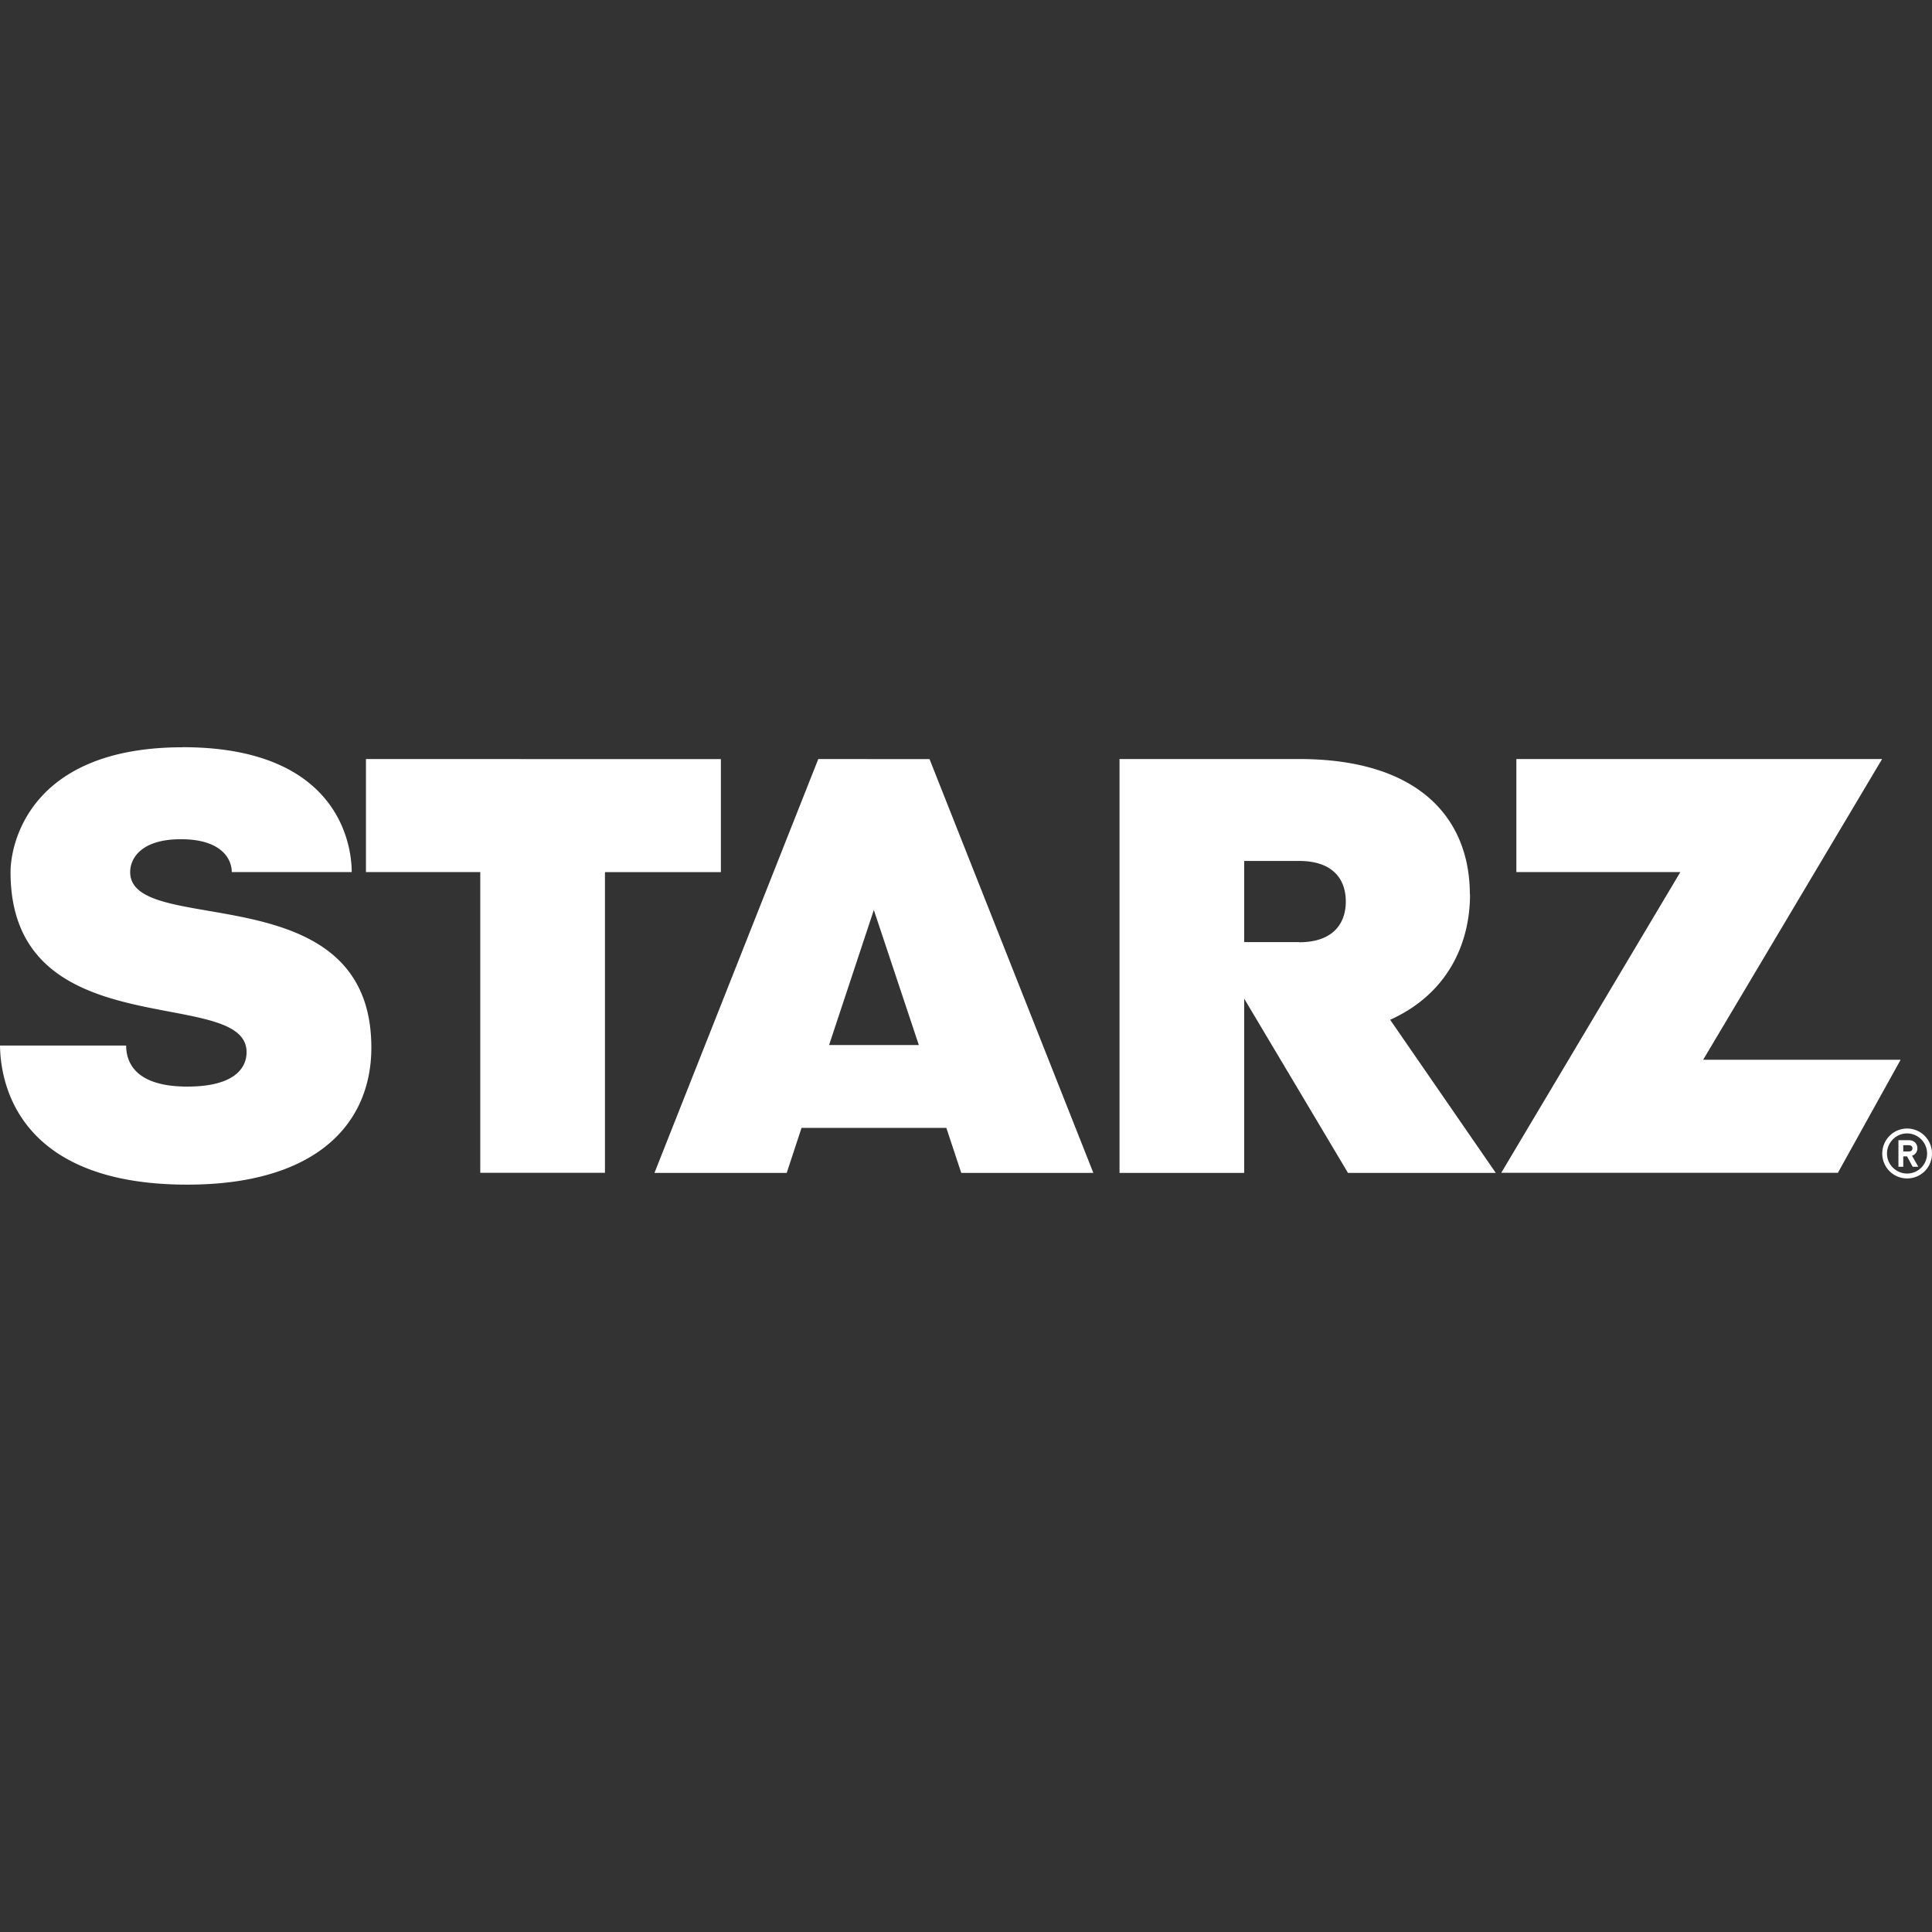<svg role="img" viewBox="0 0 24 24" xmlns="http://www.w3.org/2000/svg" id="Starz--Streamline-Simple-Icons" height="24" width="24">
  <rect x="0" y="0" width="24" height="24" fill="#333333" stroke="none"/>
  <desc>
    Starz Streamline Icon: https://streamlinehq.com
  </desc>
  <title>STARZ</title>
  <path d="M2.269 9.283C0.378 9.283 0.131 10.471 0.131 10.834c0 2.199 2.932 1.395 2.932 2.236 0 0.207 -0.164 0.428 -0.736 0.428 -0.632 0 -0.76 -0.289 -0.76 -0.51H0c0.005 0.402 0.168 1.728 2.326 1.728 1.599 0 2.287 -0.752 2.287 -1.703 0 -2.18 -2.996 -1.355 -2.996 -2.18 0 -0.163 0.128 -0.408 0.631 -0.408 0.502 0 0.631 0.245 0.631 0.408h1.49c0 -0.392 -0.208 -1.551 -2.1 -1.551zm2.277 0.146v1.404h1.42v3.736h1.549V10.834h1.44V9.43Zm5.619 0 -2.035 5.141h1.643l0.184 -0.559h1.799l0.185 0.559h1.641L11.547 9.43Zm3.742 0v5.141h1.549v-2.164l1.289 2.164h1.836l-1.312 -1.902c0.7 -0.315 0.992 -0.929 0.992 -1.557h-0.002c0 -0.928 -0.613 -1.682 -2.121 -1.682h-0.002zm4.93 0v1.404h2.037l-2.225 3.736h4.182l0.779 -1.404h-2.453l2.223 -3.736Zm-3.381 1.266h0.682c0.417 0 0.58 0.225 0.58 0.504 0 0.279 -0.164 0.506 -0.58 0.506v-0.002h-0.682zm-4.601 0.609 0.559 1.678h-1.115zm12.836 2.715c-0.171 0 -0.309 0.14 -0.309 0.311 0 0.171 0.138 0.309 0.309 0.309A0.308 0.308 0 0 0 24 14.33c0 -0.171 -0.138 -0.311 -0.309 -0.311zm-0.014 0.061c0.004 -0 0.009 0 0.014 0 0.137 0 0.248 0.113 0.248 0.25a0.248 0.248 0 0 1 -0.248 0.248c-0.137 0 -0.25 -0.111 -0.25 -0.248 0 -0.133 0.105 -0.243 0.236 -0.25zm-0.094 0.084v0.33h0.06v-0.129h0.047l0.07 0.129h0.07l-0.078 -0.137a0.099 0.099 0 0 0 0.047 -0.033 0.095 0.095 0 0 0 0.019 -0.06c0 -0.059 -0.042 -0.1 -0.105 -0.1zm0.06 0.062h0.065c0.031 0 0.049 0.013 0.049 0.039 0 0.026 -0.017 0.039 -0.049 0.039h-0.065z" fill="#ffffff" stroke-width="1"></path>
</svg>